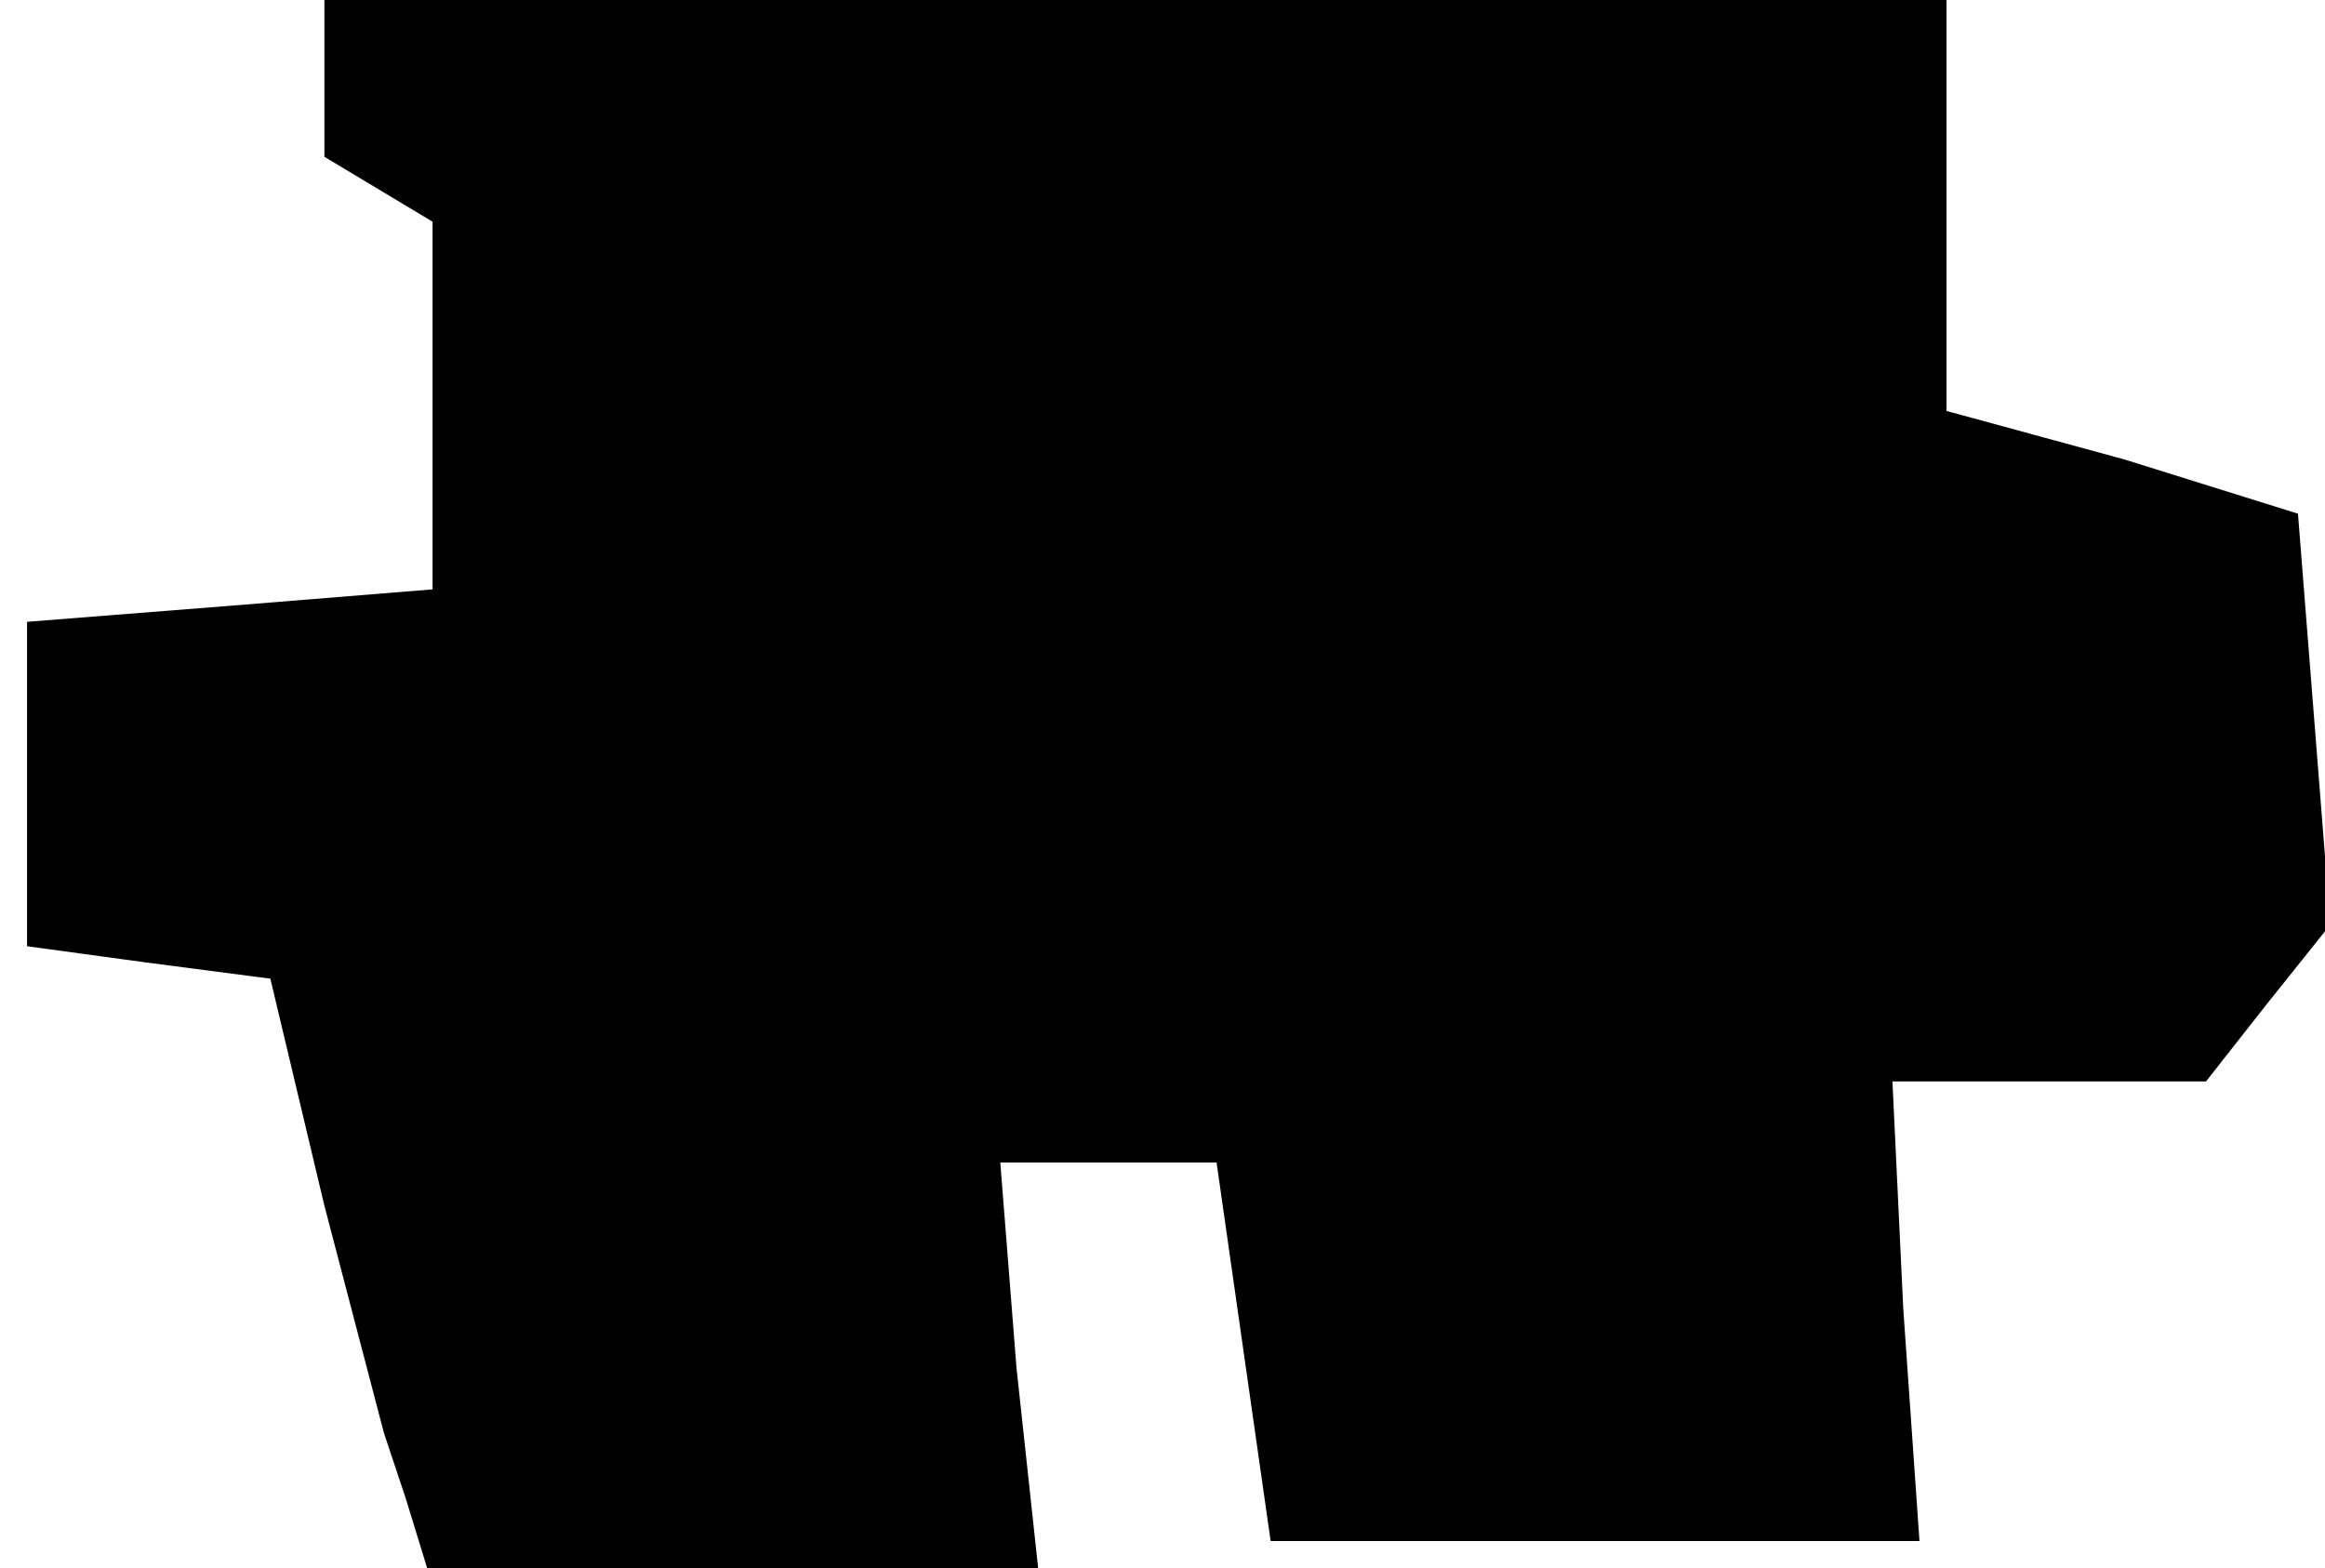 <?xml version="1.0" standalone="no"?>
<!DOCTYPE svg PUBLIC "-//W3C//DTD SVG 20010904//EN"
 "http://www.w3.org/TR/2001/REC-SVG-20010904/DTD/svg10.dtd">
<svg version="1.0" xmlns="http://www.w3.org/2000/svg"
 width="43pt" height="29pt" viewBox="0 0 43 29"
 preserveAspectRatio="xMidYMid meet">
<g transform="translate(0,29) scale(0.1,-0.1)"
fill="#000000" stroke="none">
<path d="M60 276 l0 -15 10 -6 10 -6 0 -34 0 -34 -37 -3 -38 -3 0 -30 0 -30
22 -3 23 -3 10 -42 11 -42 4 -12 4 -13 56 0 57 0 -4 37 -3 38 20 0 20 0 5 -35
5 -35 60 0 60 0 -3 43 -2 42 29 0 29 0 11 14 12 15 -3 38 -3 38 -32 10 -33 9
0 38 0 38 -150 0 -150 0 0 -14z"/>
</g>
</svg>
